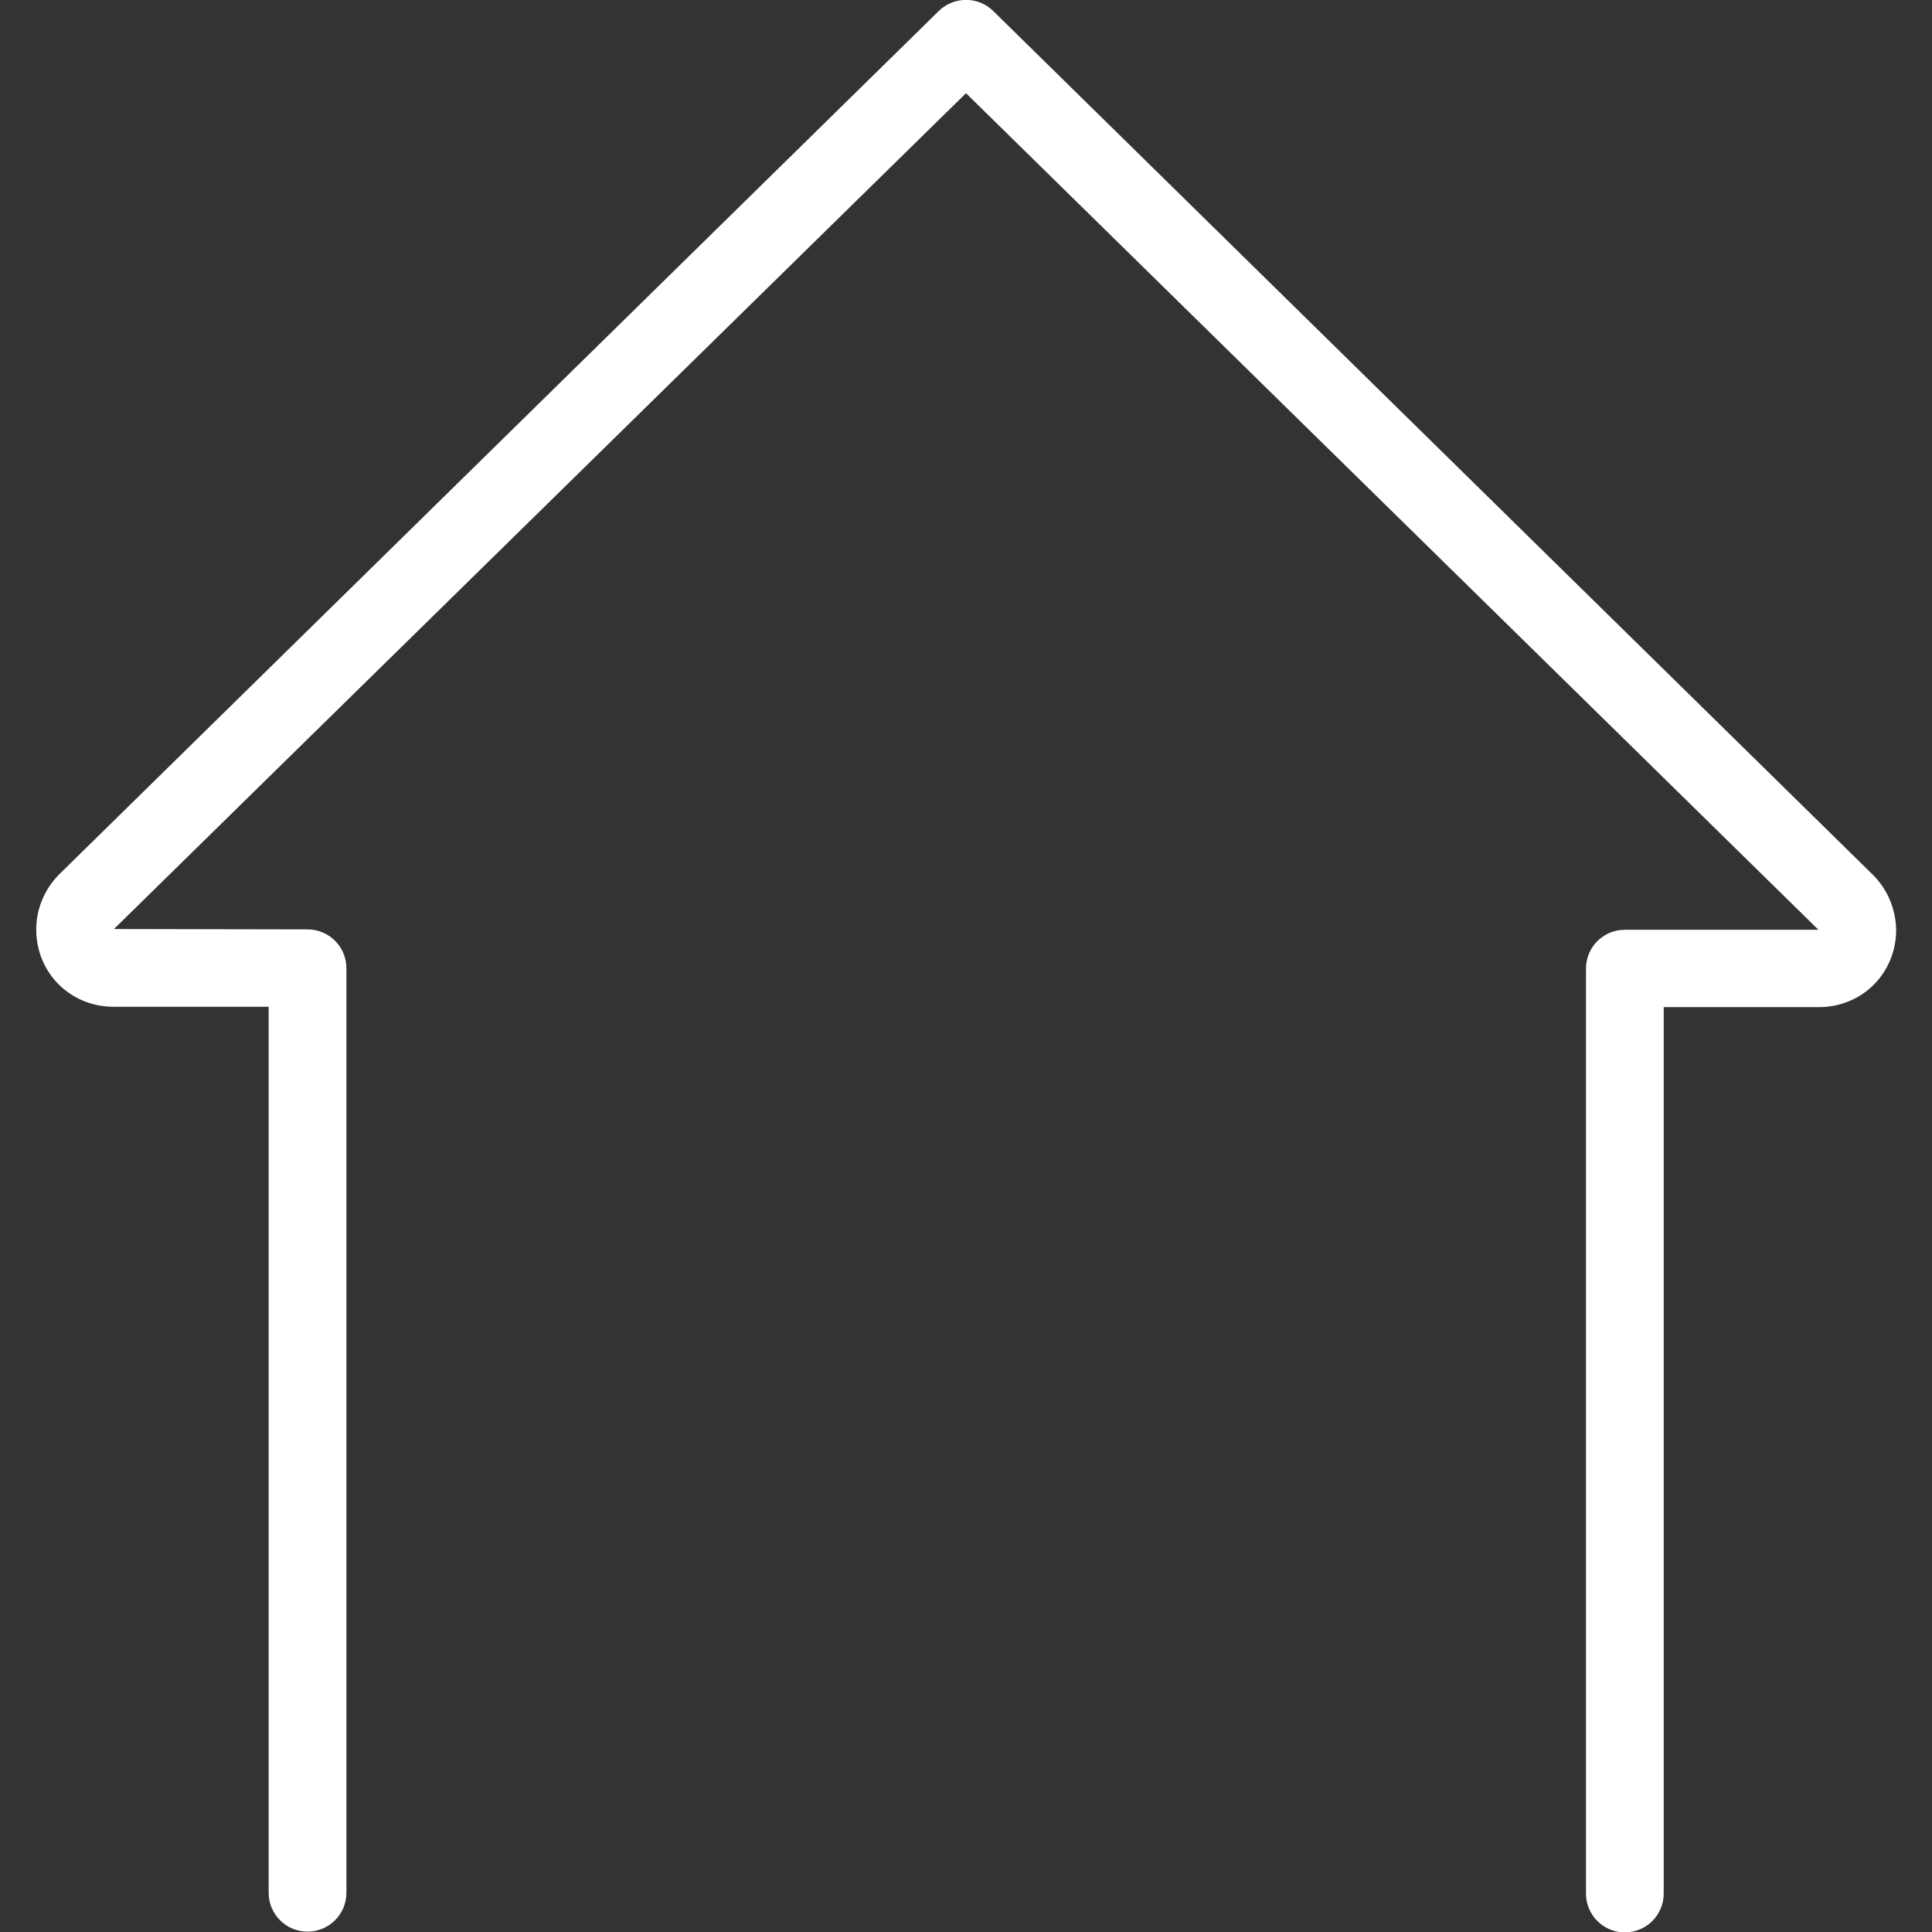 <?xml version="1.0" encoding="utf-8"?>
<!-- Generator: Adobe Illustrator 25.0.0, SVG Export Plug-In . SVG Version: 6.00 Build 0)  -->
<svg version="1.1" id="light" xmlns="http://www.w3.org/2000/svg" xmlns:xlink="http://www.w3.org/1999/xlink" x="0px" y="0px"
	 viewBox="0 0 512 512" style="enable-background:new 0 0 512 512;" xml:space="preserve">
<rect x="0" y="0" width="512" height="512" fill="#333333" stroke="none"/>
<style type="text/css">
	.st0{fill:#FFFFFF;}
</style>
<path class="st0" d="M496.2,231.7L263.2,2.9c-4-3.9-10.4-3.9-14.4,0L15.7,231.7c-3.9,3.9-6.1,9.2-6.1,14.6c0,11.5,9,20.5,20.5,20.5
	h41.1v234.8c0,5.7,4.6,10.3,10.3,10.3l0,0c5.7,0,10.3-4.6,10.3-10.3v-245c0-5.7-4.6-10.3-10.3-10.3l-51.3-0.1L256,24.7l225.8,221.6
	l0.1,0.1h-51.3c-5.7,0-10.3,4.6-10.3,10.3v245.1c0,5.7,4.6,10.3,10.3,10.3l0,0c5.7,0,10.3-4.6,10.3-10.3V266.9H482
	c11.5,0,20.5-9,20.5-20.5C502.4,240.9,500.2,235.6,496.2,231.7z"/>
</svg>
